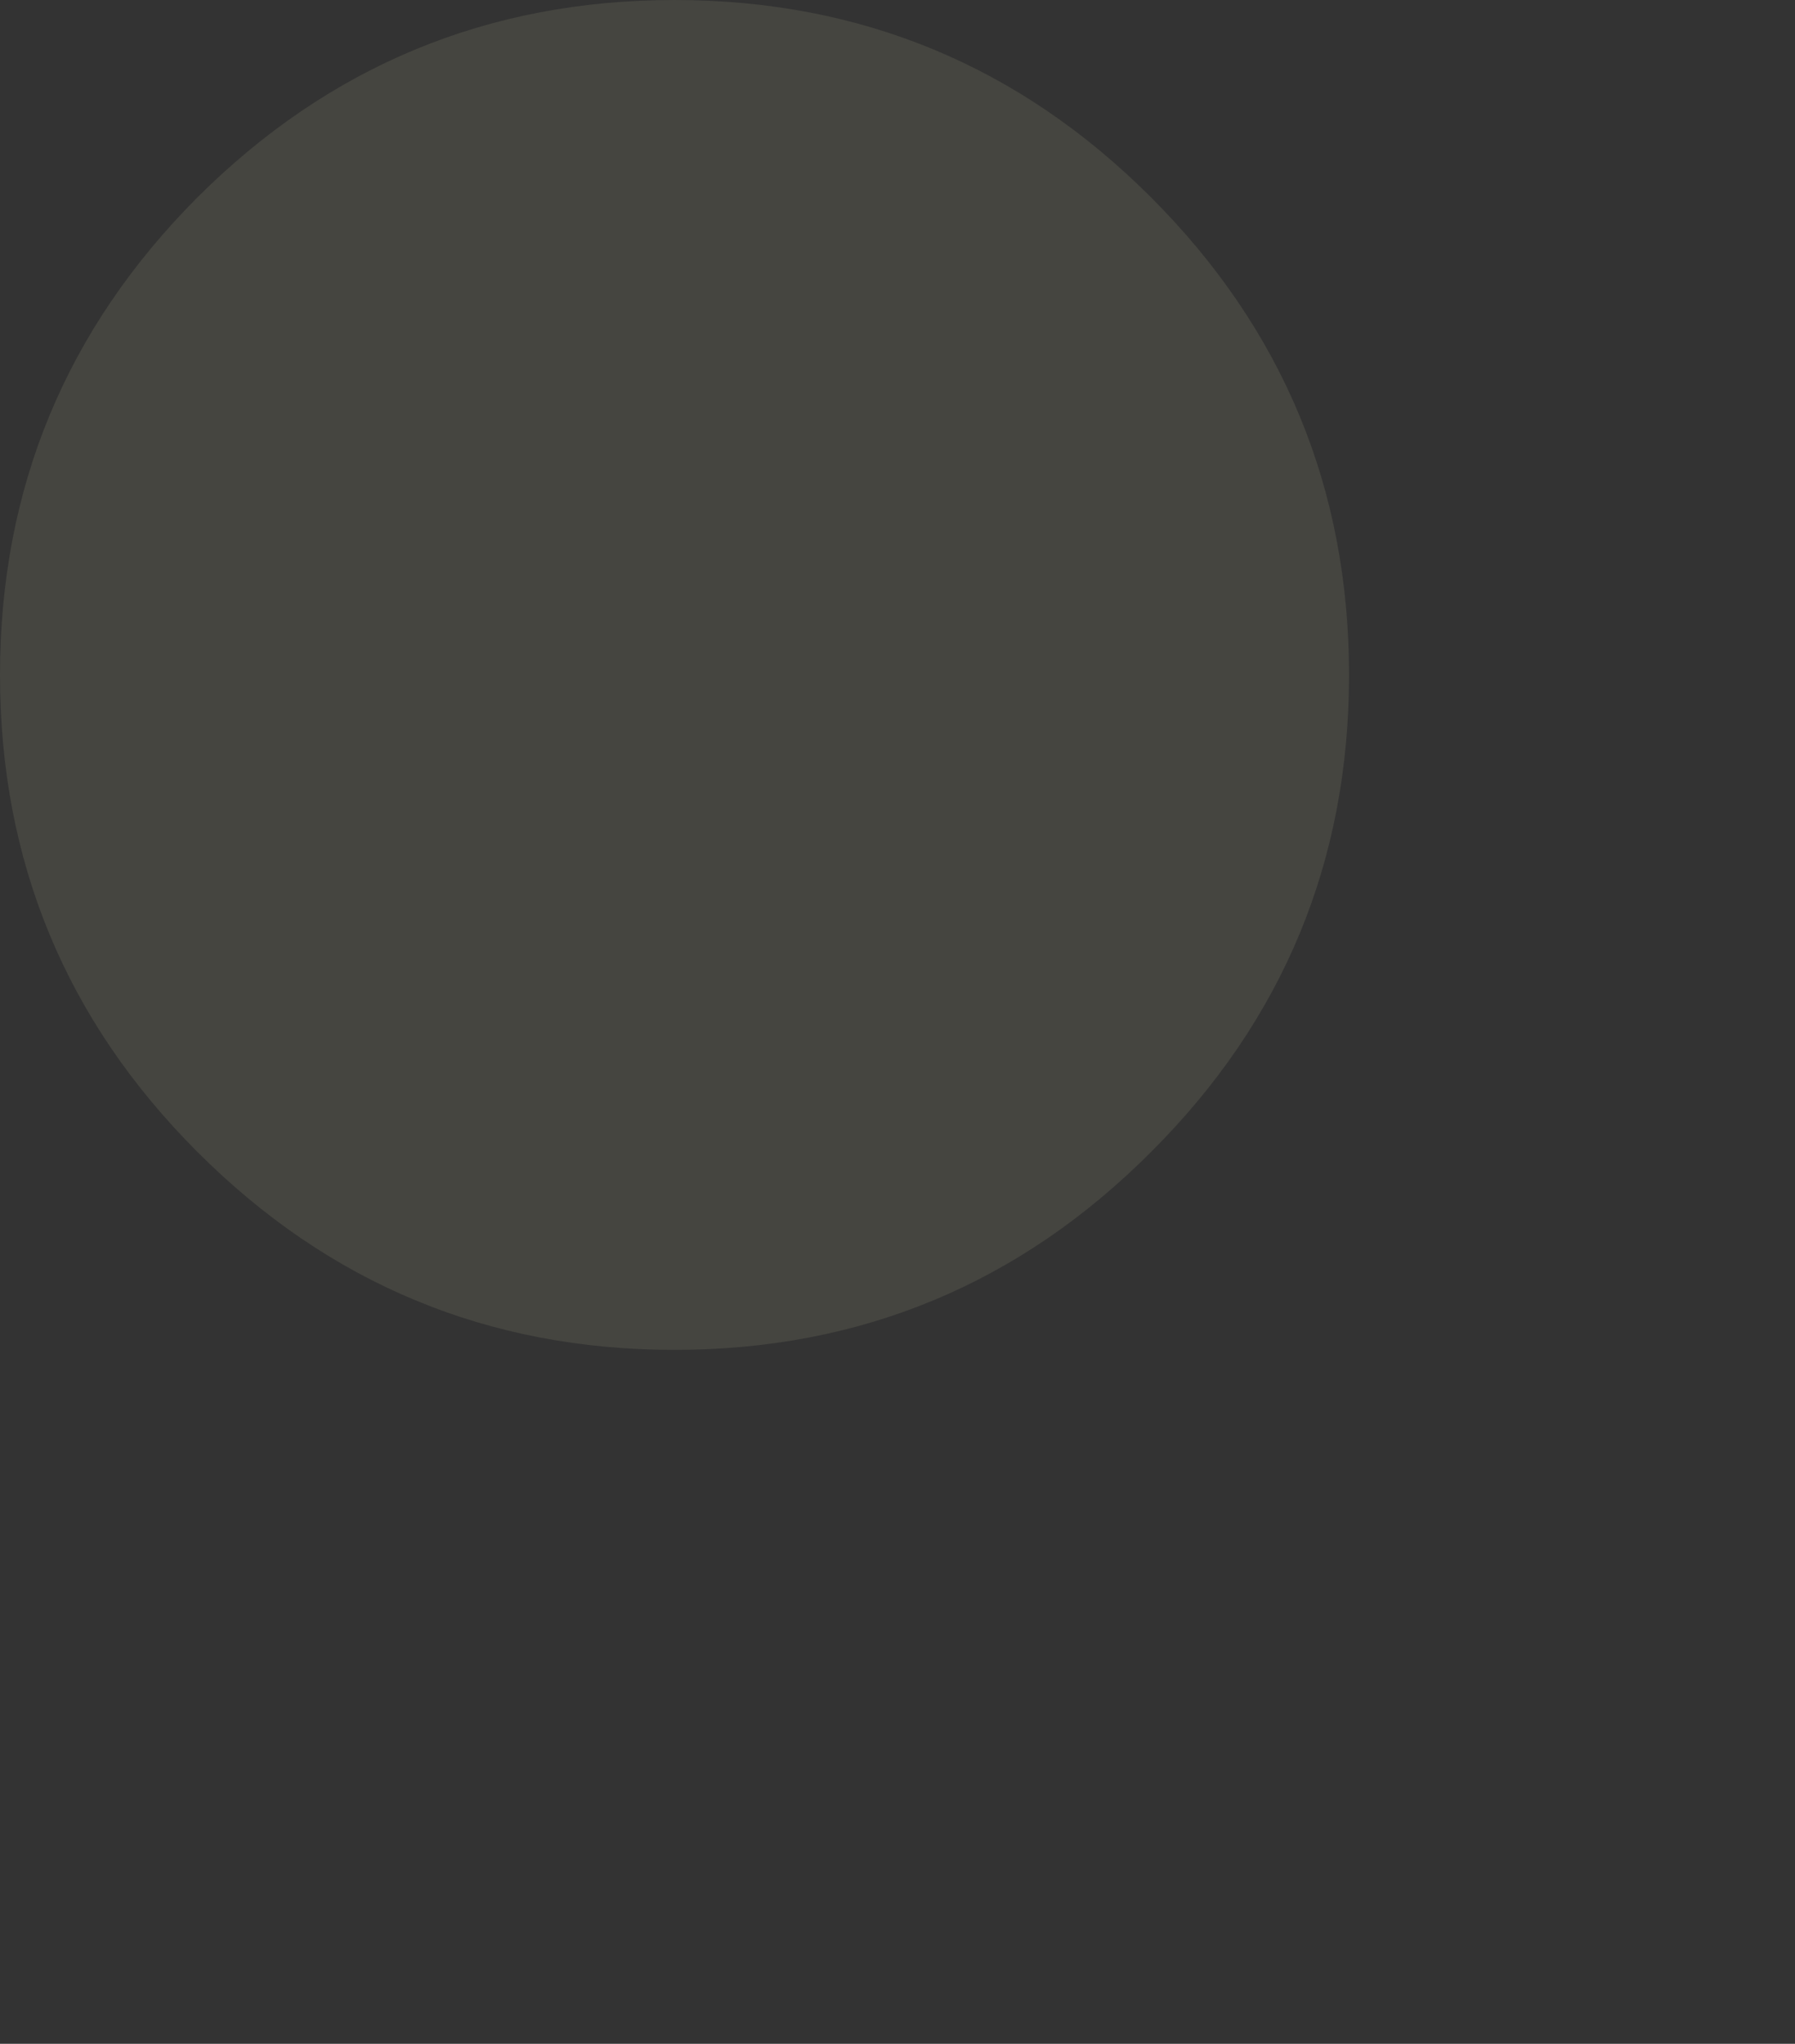 <?xml version="1.0" encoding="UTF-8" standalone="no"?>
<svg xmlns:ffdec="https://www.free-decompiler.com/flash" xmlns:xlink="http://www.w3.org/1999/xlink" ffdec:objectType="morphshape" height="183.2px" width="161.0px" xmlns="http://www.w3.org/2000/svg">
  <rect width="100%" height="100%" fill="#333333" stroke="none"/>
  <g transform="matrix(1.0, 0.0, 0.0, 1.0, 21.0, 114.25)">
    <path d="M-21.0 -53.75 Q-21.0 -28.7 -3.3 -11.0 14.45 6.75 39.5 6.75 64.55 6.75 82.25 -11.0 100.0 -28.7 100.0 -53.75 100.0 -78.8 82.25 -96.55 64.55 -114.25 39.5 -114.25 14.45 -114.25 -3.3 -96.55 -21.0 -78.8 -21.0 -53.75" fill="#ffffcc" fill-opacity="0.086" fill-rule="evenodd" stroke="none">
      <animate attributeName="fill" dur="2s" repeatCount="indefinite" values="#ffffcc;#ffffcd"/>
      <animate attributeName="fill-opacity" dur="2s" repeatCount="indefinite" values="0.086;0.086"/>
      <animate attributeName="d" dur="2s" repeatCount="indefinite" values="M-21.0 -53.75 Q-21.0 -28.7 -3.3 -11.0 14.45 6.75 39.5 6.75 64.55 6.75 82.25 -11.0 100.0 -28.7 100.0 -53.75 100.0 -78.8 82.25 -96.55 64.55 -114.25 39.5 -114.25 14.45 -114.25 -3.3 -96.55 -21.0 -78.8 -21.0 -53.75;M19.0 8.45 Q19.0 33.5 36.7 51.2 54.45 68.95 79.5 68.95 104.55 68.95 122.25 51.2 140.0 33.5 140.0 8.45 140.0 -16.6 122.25 -34.35 104.55 -52.05 79.5 -52.05 54.45 -52.05 36.7 -34.35 19.0 -16.6 19.0 8.45"/>
    </path>
    <path d="M-21.0 -53.75 Q-21.0 -78.8 -3.3 -96.55 14.45 -114.25 39.5 -114.25 64.55 -114.25 82.25 -96.55 100.0 -78.8 100.0 -53.75 100.0 -28.7 82.25 -11.0 64.55 6.75 39.5 6.75 14.45 6.75 -3.3 -11.0 -21.0 -28.7 -21.0 -53.75 Z" fill="none" stroke="#000000" stroke-linecap="round" stroke-linejoin="round" stroke-opacity="0.0" stroke-width="0.0">
      <animate attributeName="stroke" dur="2s" repeatCount="indefinite" values="#000000;#000001"/>
      <animate attributeName="stroke-width" dur="2s" repeatCount="indefinite" values="0.0;0.0"/>
      <animate attributeName="fill-opacity" dur="2s" repeatCount="indefinite" values="0.0;0.0"/>
      <animate attributeName="d" dur="2s" repeatCount="indefinite" values="M-21.0 -53.75 Q-21.0 -78.8 -3.3 -96.55 14.45 -114.25 39.5 -114.25 64.55 -114.25 82.25 -96.55 100.0 -78.8 100.0 -53.75 100.0 -28.7 82.25 -11.0 64.55 6.75 39.5 6.75 14.45 6.75 -3.3 -11.0 -21.0 -28.7 -21.0 -53.75 Z;M19.0 8.45 Q19.0 -16.6 36.7 -34.35 54.45 -52.05 79.5 -52.05 104.55 -52.05 122.25 -34.35 140.0 -16.6 140.0 8.45 140.0 33.5 122.25 51.2 104.55 68.95 79.5 68.95 54.45 68.95 36.7 51.2 19.0 33.5 19.0 8.45 Z"/>
    </path>
  </g>
</svg>

